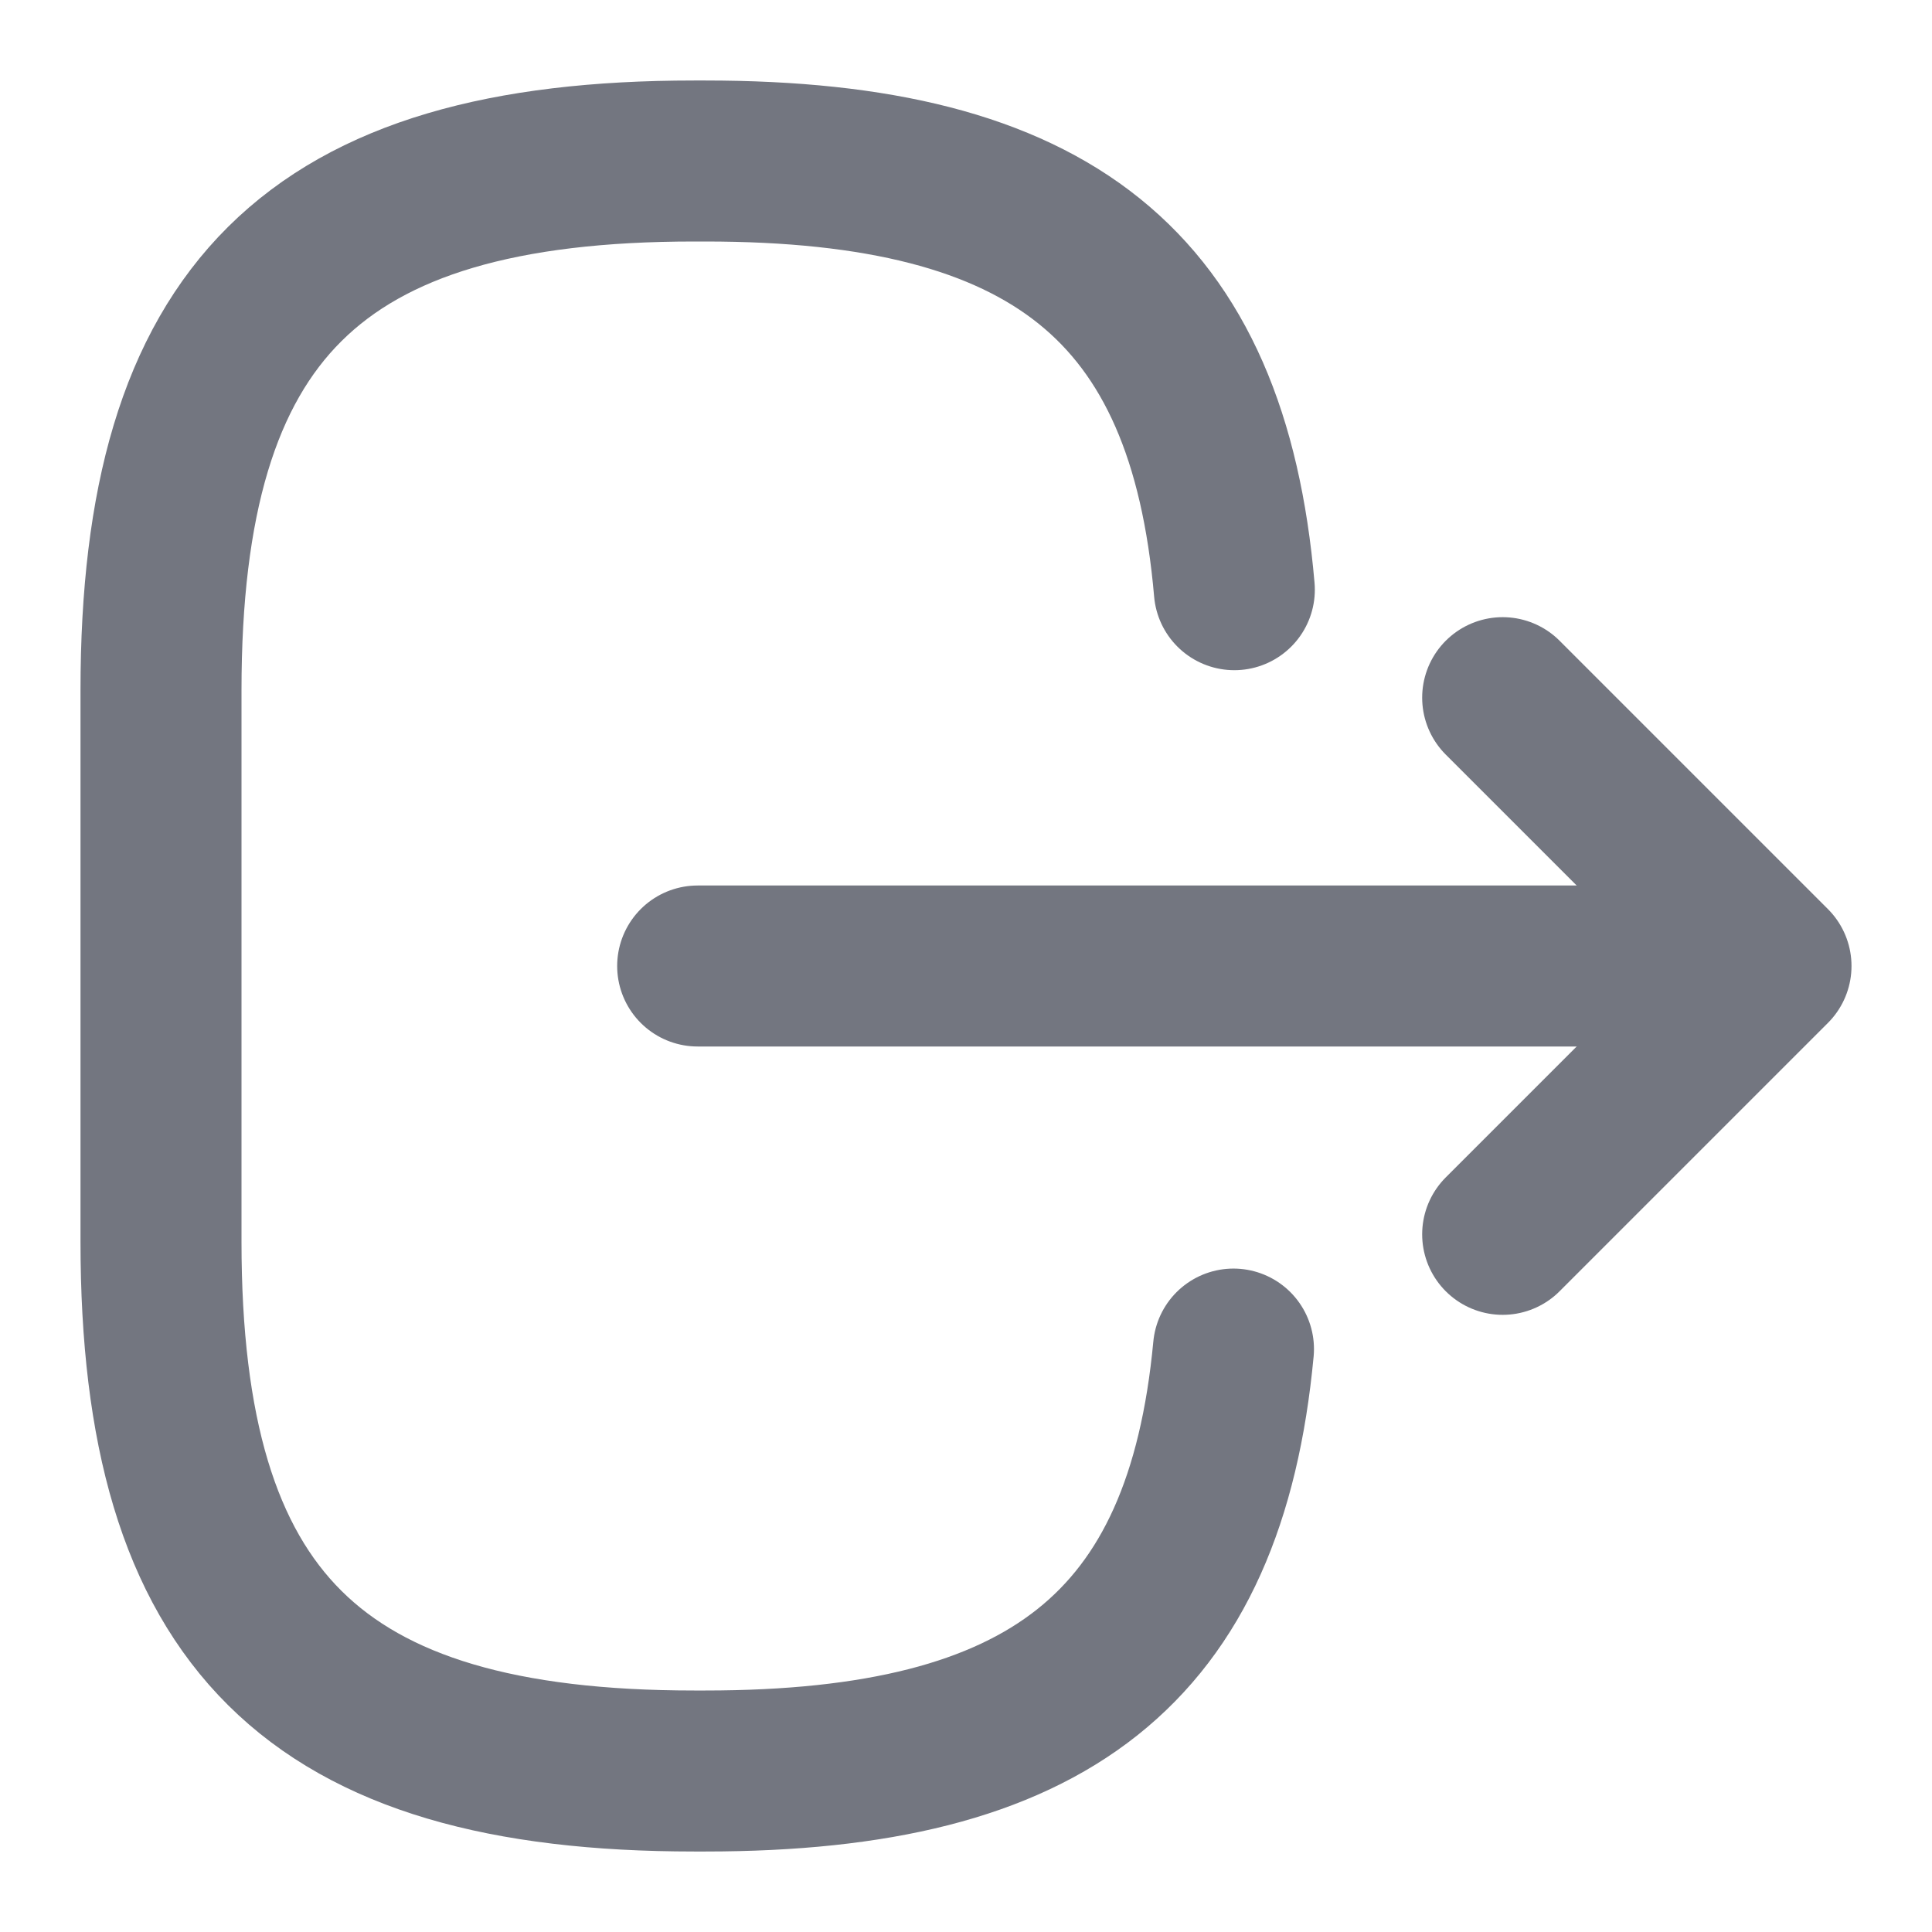 <svg width="18" height="18" viewBox="0 0 18 18" fill="none" xmlns="http://www.w3.org/2000/svg">
<path d="M11.5 5.494C11.254 2.658 9.786 1.5 6.571 1.5H6.468C2.921 1.5 1.5 2.91 1.5 6.432V11.568C1.5 15.09 2.921 16.5 6.468 16.5H6.571C9.762 16.5 11.23 15.358 11.492 12.569" stroke="#737680" stroke-width="1.5" stroke-linecap="round" stroke-linejoin="round"/>
<path d="M6.5 9H15.666" stroke="#737680" stroke-width="1.5" stroke-linecap="round" stroke-linejoin="round"/>
<path d="M14 6.5L16.5 9L14 11.5" stroke="#737680" stroke-width="1.5" stroke-linecap="round" stroke-linejoin="round"/>
</svg>
